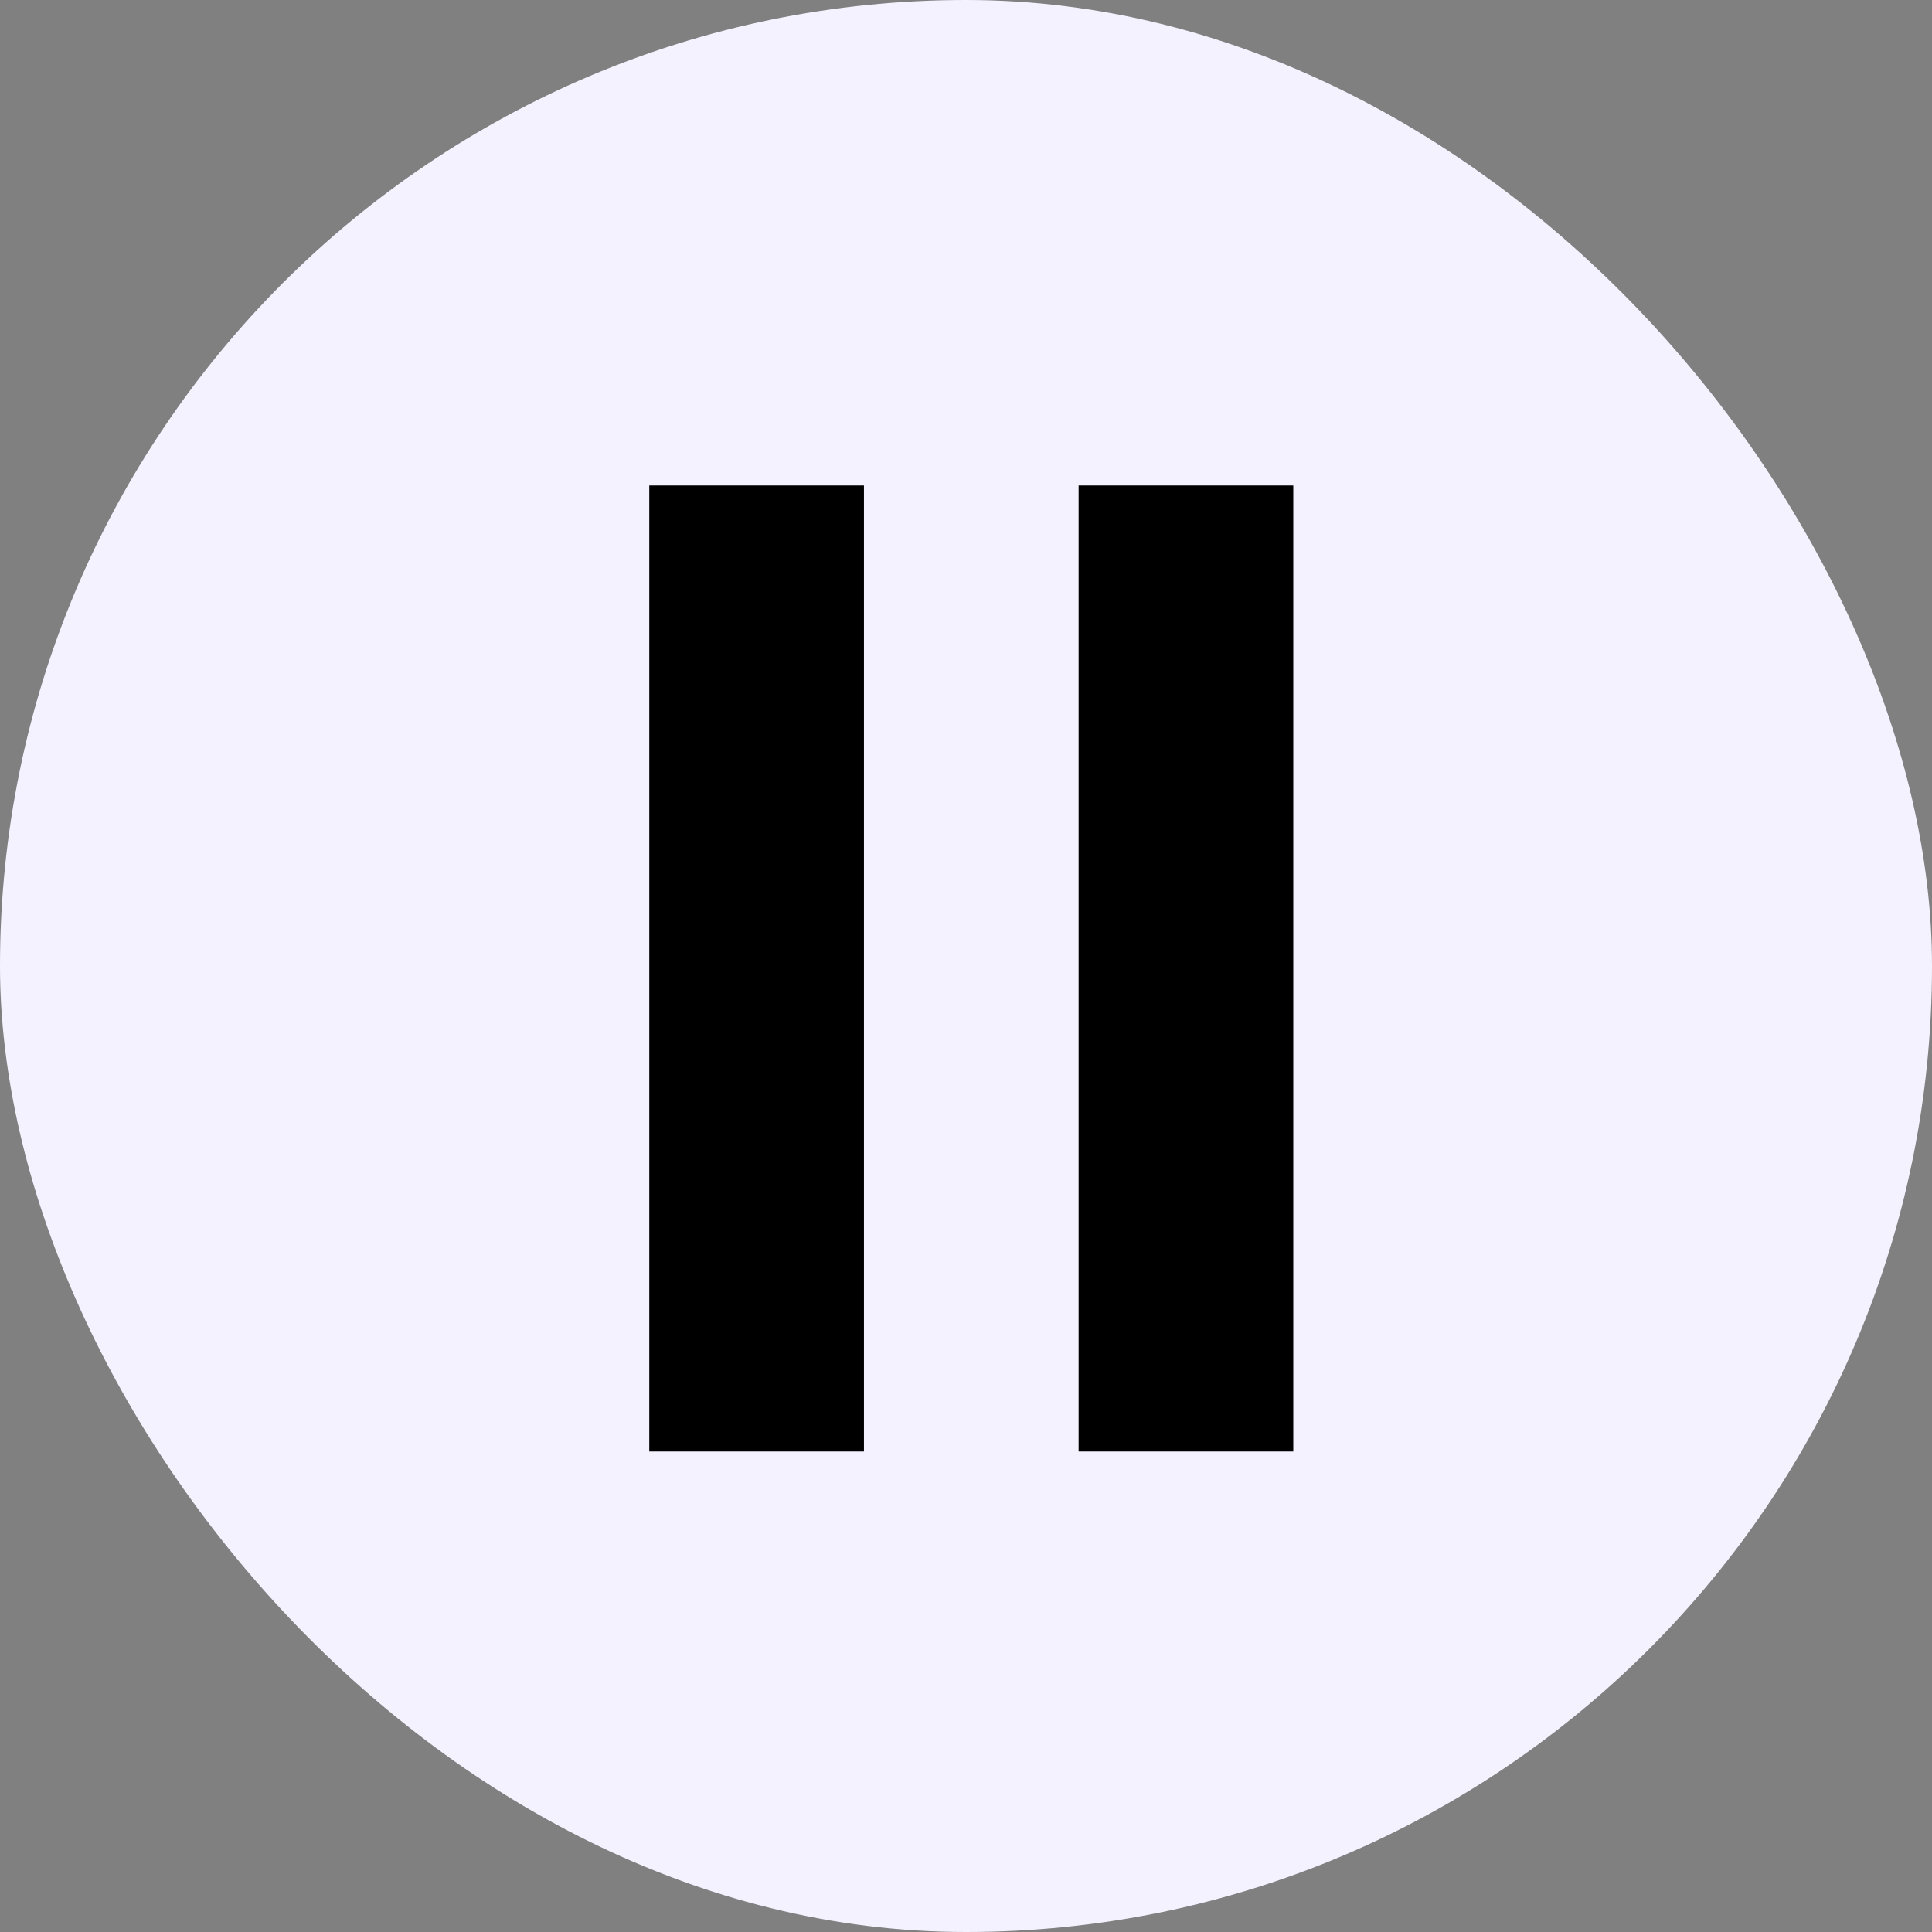 <svg xmlns="http://www.w3.org/2000/svg" width="90" height="90" viewBox="0 0 90 90">
  <rect x="0" y="0" width="90" height="90" fill="#808080" stroke="none"/>
  <g id="play-btn" transform="translate(-791 -1006.629)">
    <g id="tab" transform="translate(791 1006.629)">
      <rect id="Rectangle_6" data-name="Rectangle 6" width="90" height="90" rx="45" transform="translate(0)" fill="#f4f2ff"/>
    </g>
    <rect id="Rectangle_1098" data-name="Rectangle 1098" width="10" height="45" transform="translate(821.246 1029.246)"/>
    <rect id="Rectangle_1099" data-name="Rectangle 1099" width="10" height="45" transform="translate(841.246 1029.246)"/>
  </g>
</svg>
